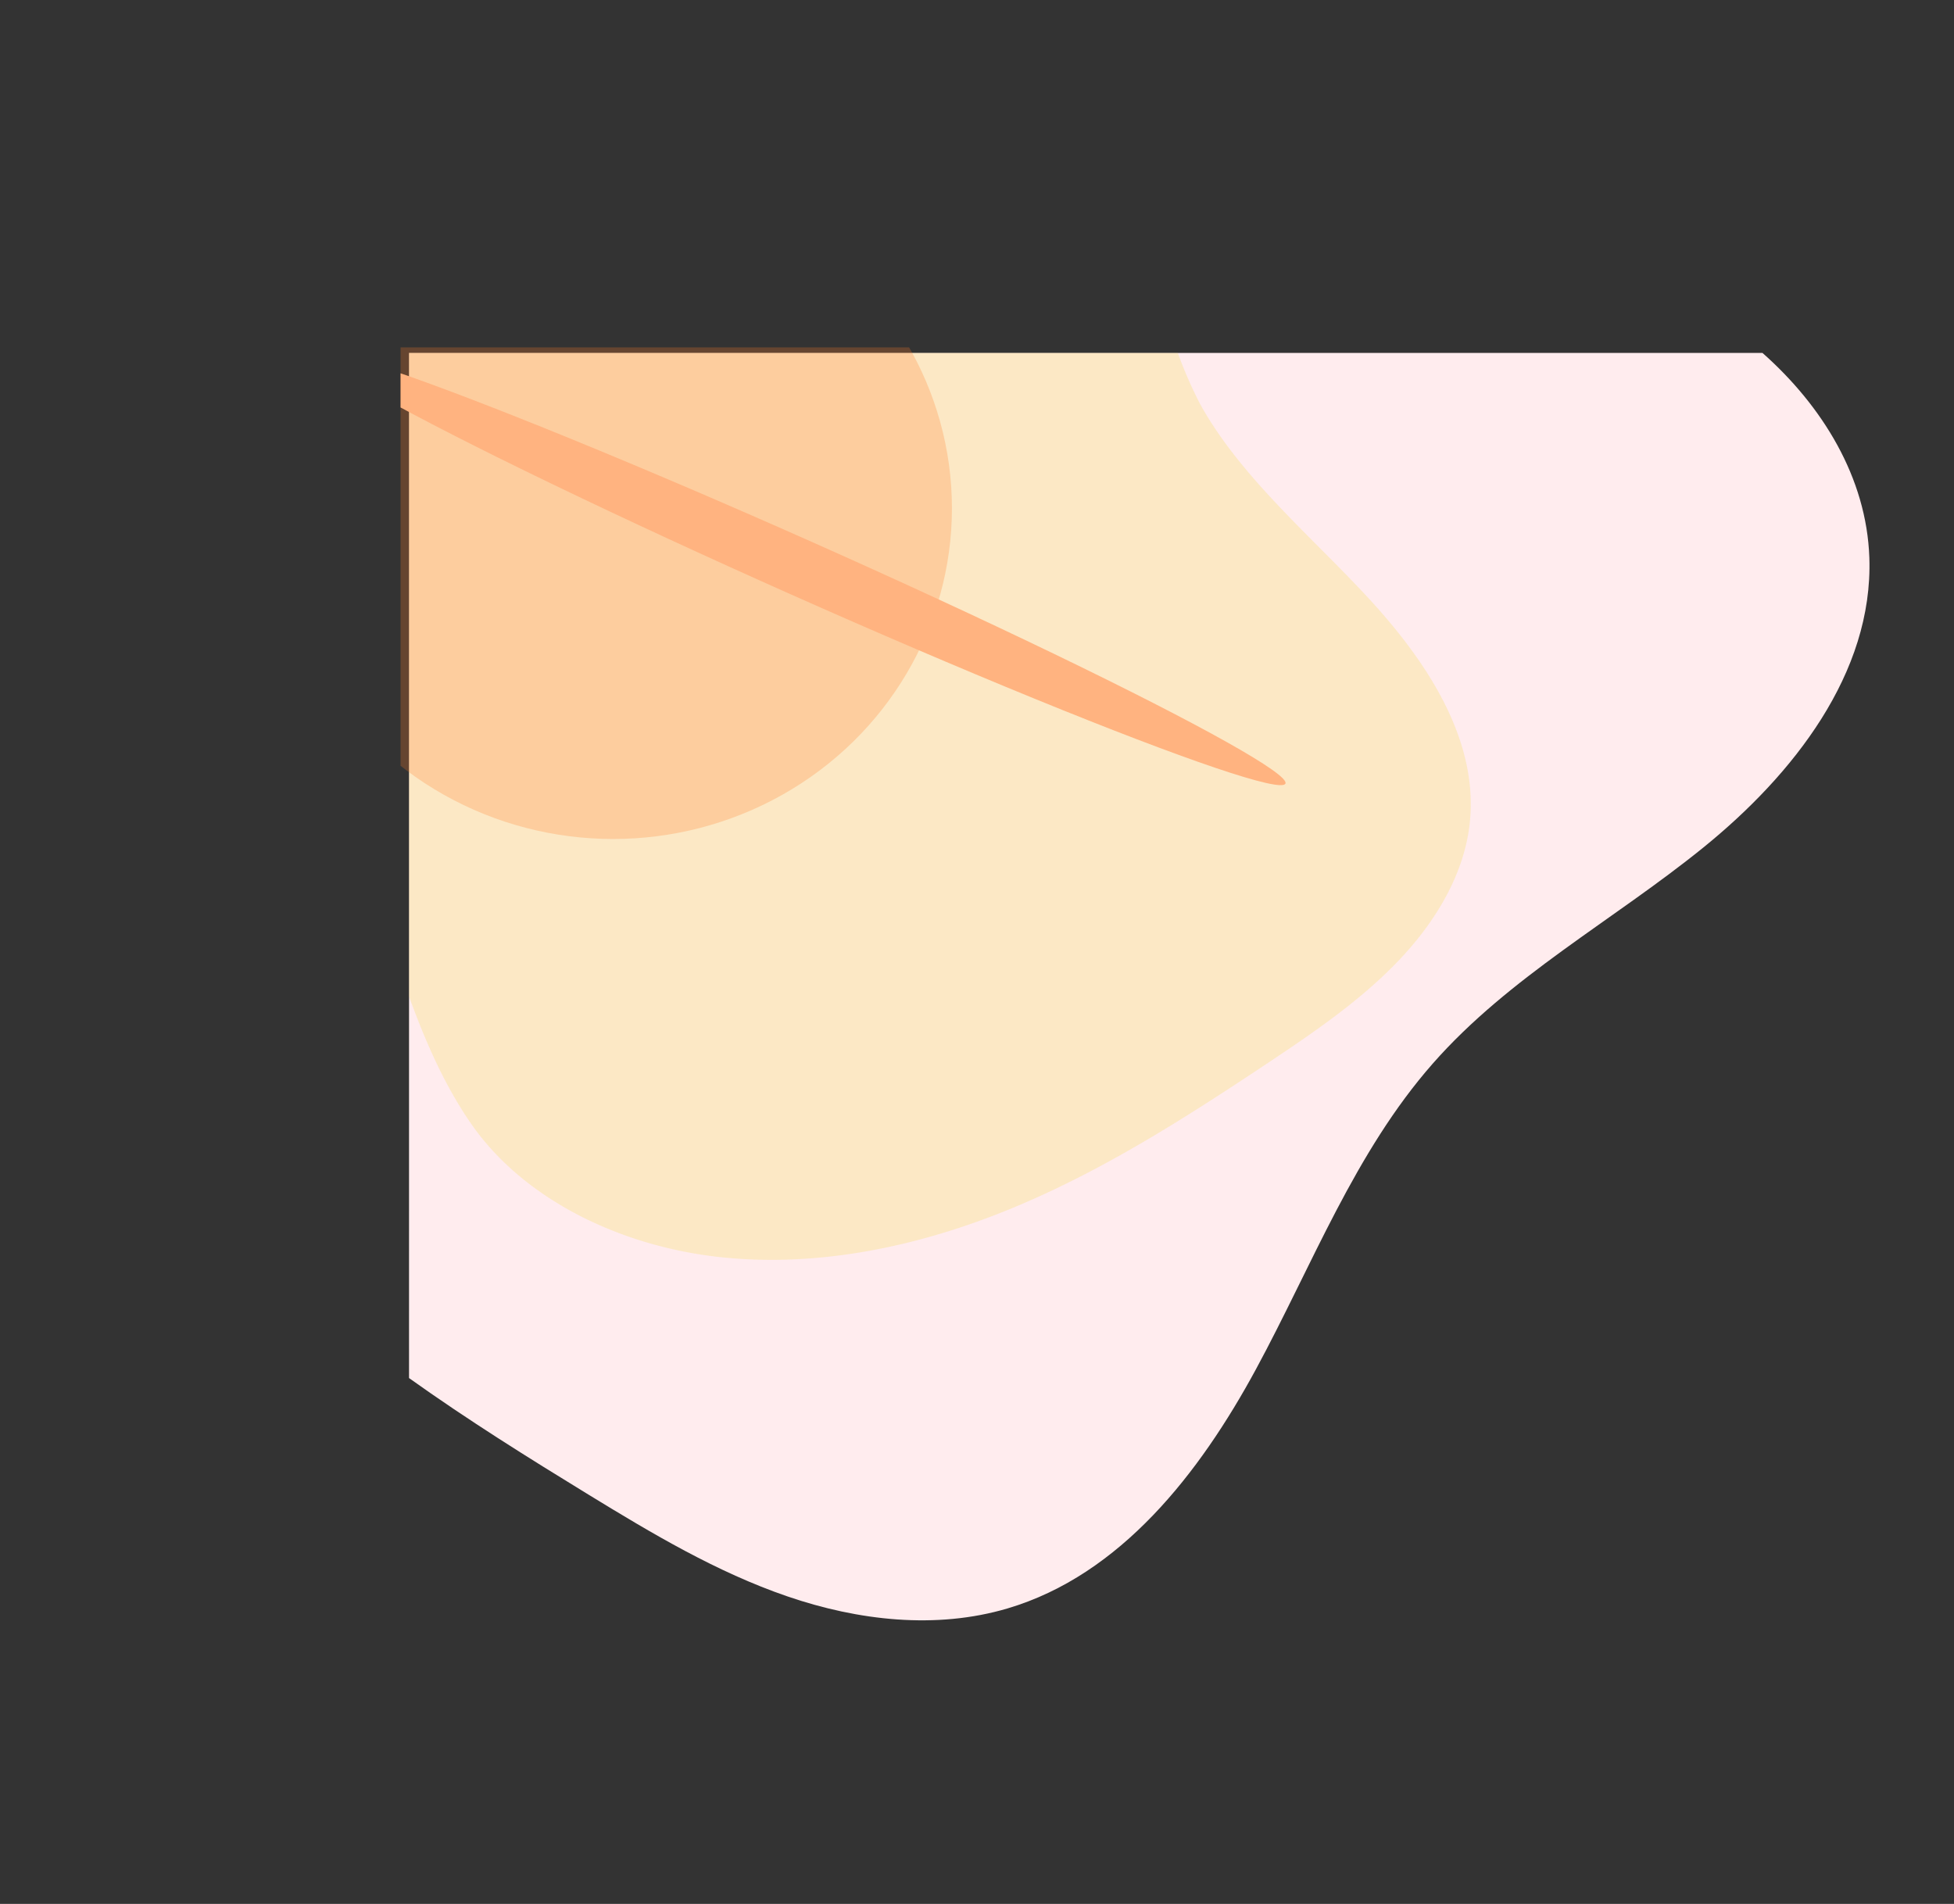 <?xml version="1.0" encoding="UTF-8" standalone="no"?>
<svg
   xmlns:dc="http://purl.org/dc/elements/1.1/"
   xmlns:cc="http://creativecommons.org/ns#"
   xmlns:rdf="http://www.w3.org/1999/02/22-rdf-syntax-ns#"
   xmlns:svg="http://www.w3.org/2000/svg"
   xmlns="http://www.w3.org/2000/svg"
   xmlns:sodipodi="http://sodipodi.sourceforge.net/DTD/sodipodi-0.dtd"
   xmlns:inkscape="http://www.inkscape.org/namespaces/inkscape"
   width="354.646"
   height="345.545"
   viewBox="0 0 354.646 345.545"
   version="1.1"
   id="svg5"
   sodipodi:docname="logo-bg.svg"
   inkscape:version="0.92.5 (2060ec1f9f, 2020-04-08)">
  <rect x="0" y="0" width="354.646" height="345.545" fill="#333333" stroke="none"/>
  <defs
     id="defs9">
    <clipPath
       clipPathUnits="userSpaceOnUse"
       id="clipPath836">
      <rect
         style="fill:#ff7d2a;fill-opacity:0.25;stroke:#3f87ff;stroke-width:0;stroke-miterlimit:4;stroke-dasharray:none;stroke-opacity:0.864;paint-order:stroke fill markers"
         id="rect838"
         width="178.629"
         height="103.956"
         x="72.701"
         y="63.053" />
    </clipPath>
    <clipPath
       clipPathUnits="userSpaceOnUse"
       id="clipPath848">
      <rect
         style="fill:#f5dc51;fill-opacity:0.259;stroke:none;stroke-width:0;stroke-miterlimit:4;stroke-dasharray:none;stroke-opacity:0.864;paint-order:stroke fill markers"
         id="rect850"
         width="272.844"
         height="254.672"
         x="72.701"
         y="63.053"
         transform="rotate(-23.993)" />
    </clipPath>
    <clipPath
       clipPathUnits="userSpaceOnUse"
       id="clipPath852">
      <rect
         style="fill:#f5dc51;fill-opacity:0.259;stroke:none;stroke-width:0;stroke-miterlimit:4;stroke-dasharray:none;stroke-opacity:0.864;paint-order:stroke fill markers"
         id="rect854"
         width="272.844"
         height="254.672"
         x="72.701"
         y="63.053" />
    </clipPath>
    <clipPath
       clipPathUnits="userSpaceOnUse"
       id="clipPath856">
      <rect
         style="fill:#f5dc51;fill-opacity:0.259;stroke:none;stroke-width:0;stroke-miterlimit:4;stroke-dasharray:none;stroke-opacity:0.864;paint-order:stroke fill markers"
         id="rect858"
         width="272.844"
         height="254.672"
         x="72.701"
         y="63.053" />
    </clipPath>
    <clipPath
       clipPathUnits="userSpaceOnUse"
       id="clipPath860">
      <rect
         style="fill:#f5dc51;fill-opacity:0.259;stroke:none;stroke-width:0;stroke-miterlimit:4;stroke-dasharray:none;stroke-opacity:0.864;paint-order:stroke fill markers"
         id="rect862"
         width="272.844"
         height="254.672"
         x="72.701"
         y="63.053" />
    </clipPath>
  </defs>
  <sodipodi:namedview
     pagecolor="#ffffff"
     bordercolor="#666666"
     borderopacity="1"
     objecttolerance="10"
     gridtolerance="10"
     guidetolerance="10"
     inkscape:pageopacity="0"
     inkscape:pageshadow="2"
     inkscape:window-width="1848"
     inkscape:window-height="1016"
     id="namedview7"
     showgrid="false"
     inkscape:zoom="0.68297904"
     inkscape:cx="177.323"
     inkscape:cy="172.77251"
     inkscape:window-x="72"
     inkscape:window-y="27"
     inkscape:window-maximized="1"
     inkscape:current-layer="svg5" />
  <path
     style="fill:#ffecee"
     inkscape:connector-curvature="0"
     d="m 74.237,64.053 h 245.645 c 10.836,9.583 18.9,22.573 19.4,37.172 0.717,20.963 -13.861,39.427 -30.164,52.622 -16.303,13.195 -35.219,23.427 -49.067,39.179 -14.152,16.086 -21.893,36.636 -32.094,55.474 -10.201,18.838 -24.536,37.327 -45.073,43.417 -13,3.855 -27.152,2.217 -39.983,-2.182 -12.831,-4.399 -24.575,-11.418 -36.145,-18.5 -10.931,-6.693 -21.867,-13.52 -32.518,-21.124 z"
     data-name="Path 1302"
     id="Path_1302"
     clip-path="url(#clipPath860)" />
  <path
     style="fill:#f5dc51;fill-opacity:0.259;stroke:none;stroke-width:1.114"
     inkscape:connector-curvature="0"
     d="m 74.237,64.053 139.538,-1.1e-4 a 89.32,80.207 0 0 0 4.108,9.403 c 7.486,13.38 20.062,23.776 30.683,35.315 10.621,11.54 19.79,25.668 18.198,40.565 -1.008,9.433 -6.315,18.168 -13.227,25.327 -6.912,7.158 -15.403,12.927 -23.885,18.57 -14.602,9.706 -29.504,19.25 -46.011,26.067 -16.507,6.817 -34.87,10.813 -52.914,8.865 -18.044,-1.949 -35.672,-10.407 -45.258,-24.267 -4.836,-6.997 -8.299,-14.972 -11.233,-23.052 z"
     data-name="Path 1303"
     id="Path_1303"
     clip-path="url(#clipPath856)" />
  <ellipse
     style="fill:#ff7d2a;fill-opacity:0.25;stroke:#3f87ff;stroke-width:0;stroke-miterlimit:4;stroke-dasharray:none;stroke-opacity:0.864;paint-order:stroke fill markers"
     id="path818"
     cx="111.277"
     cy="92.243"
     rx="61.495"
     ry="60.031"
     clip-path="url(#clipPath852)" />
  <ellipse
     style="fill:#ffb380;fill-opacity:1;stroke:none;stroke-width:0;stroke-miterlimit:4;stroke-dasharray:none;stroke-opacity:0.864;paint-order:stroke fill markers"
     id="path842"
     cx="175.071"
     cy="35.066"
     rx="95.903"
     ry="5.125"
     transform="rotate(23.993)"
     clip-path="url(#clipPath848)" />
</svg>

